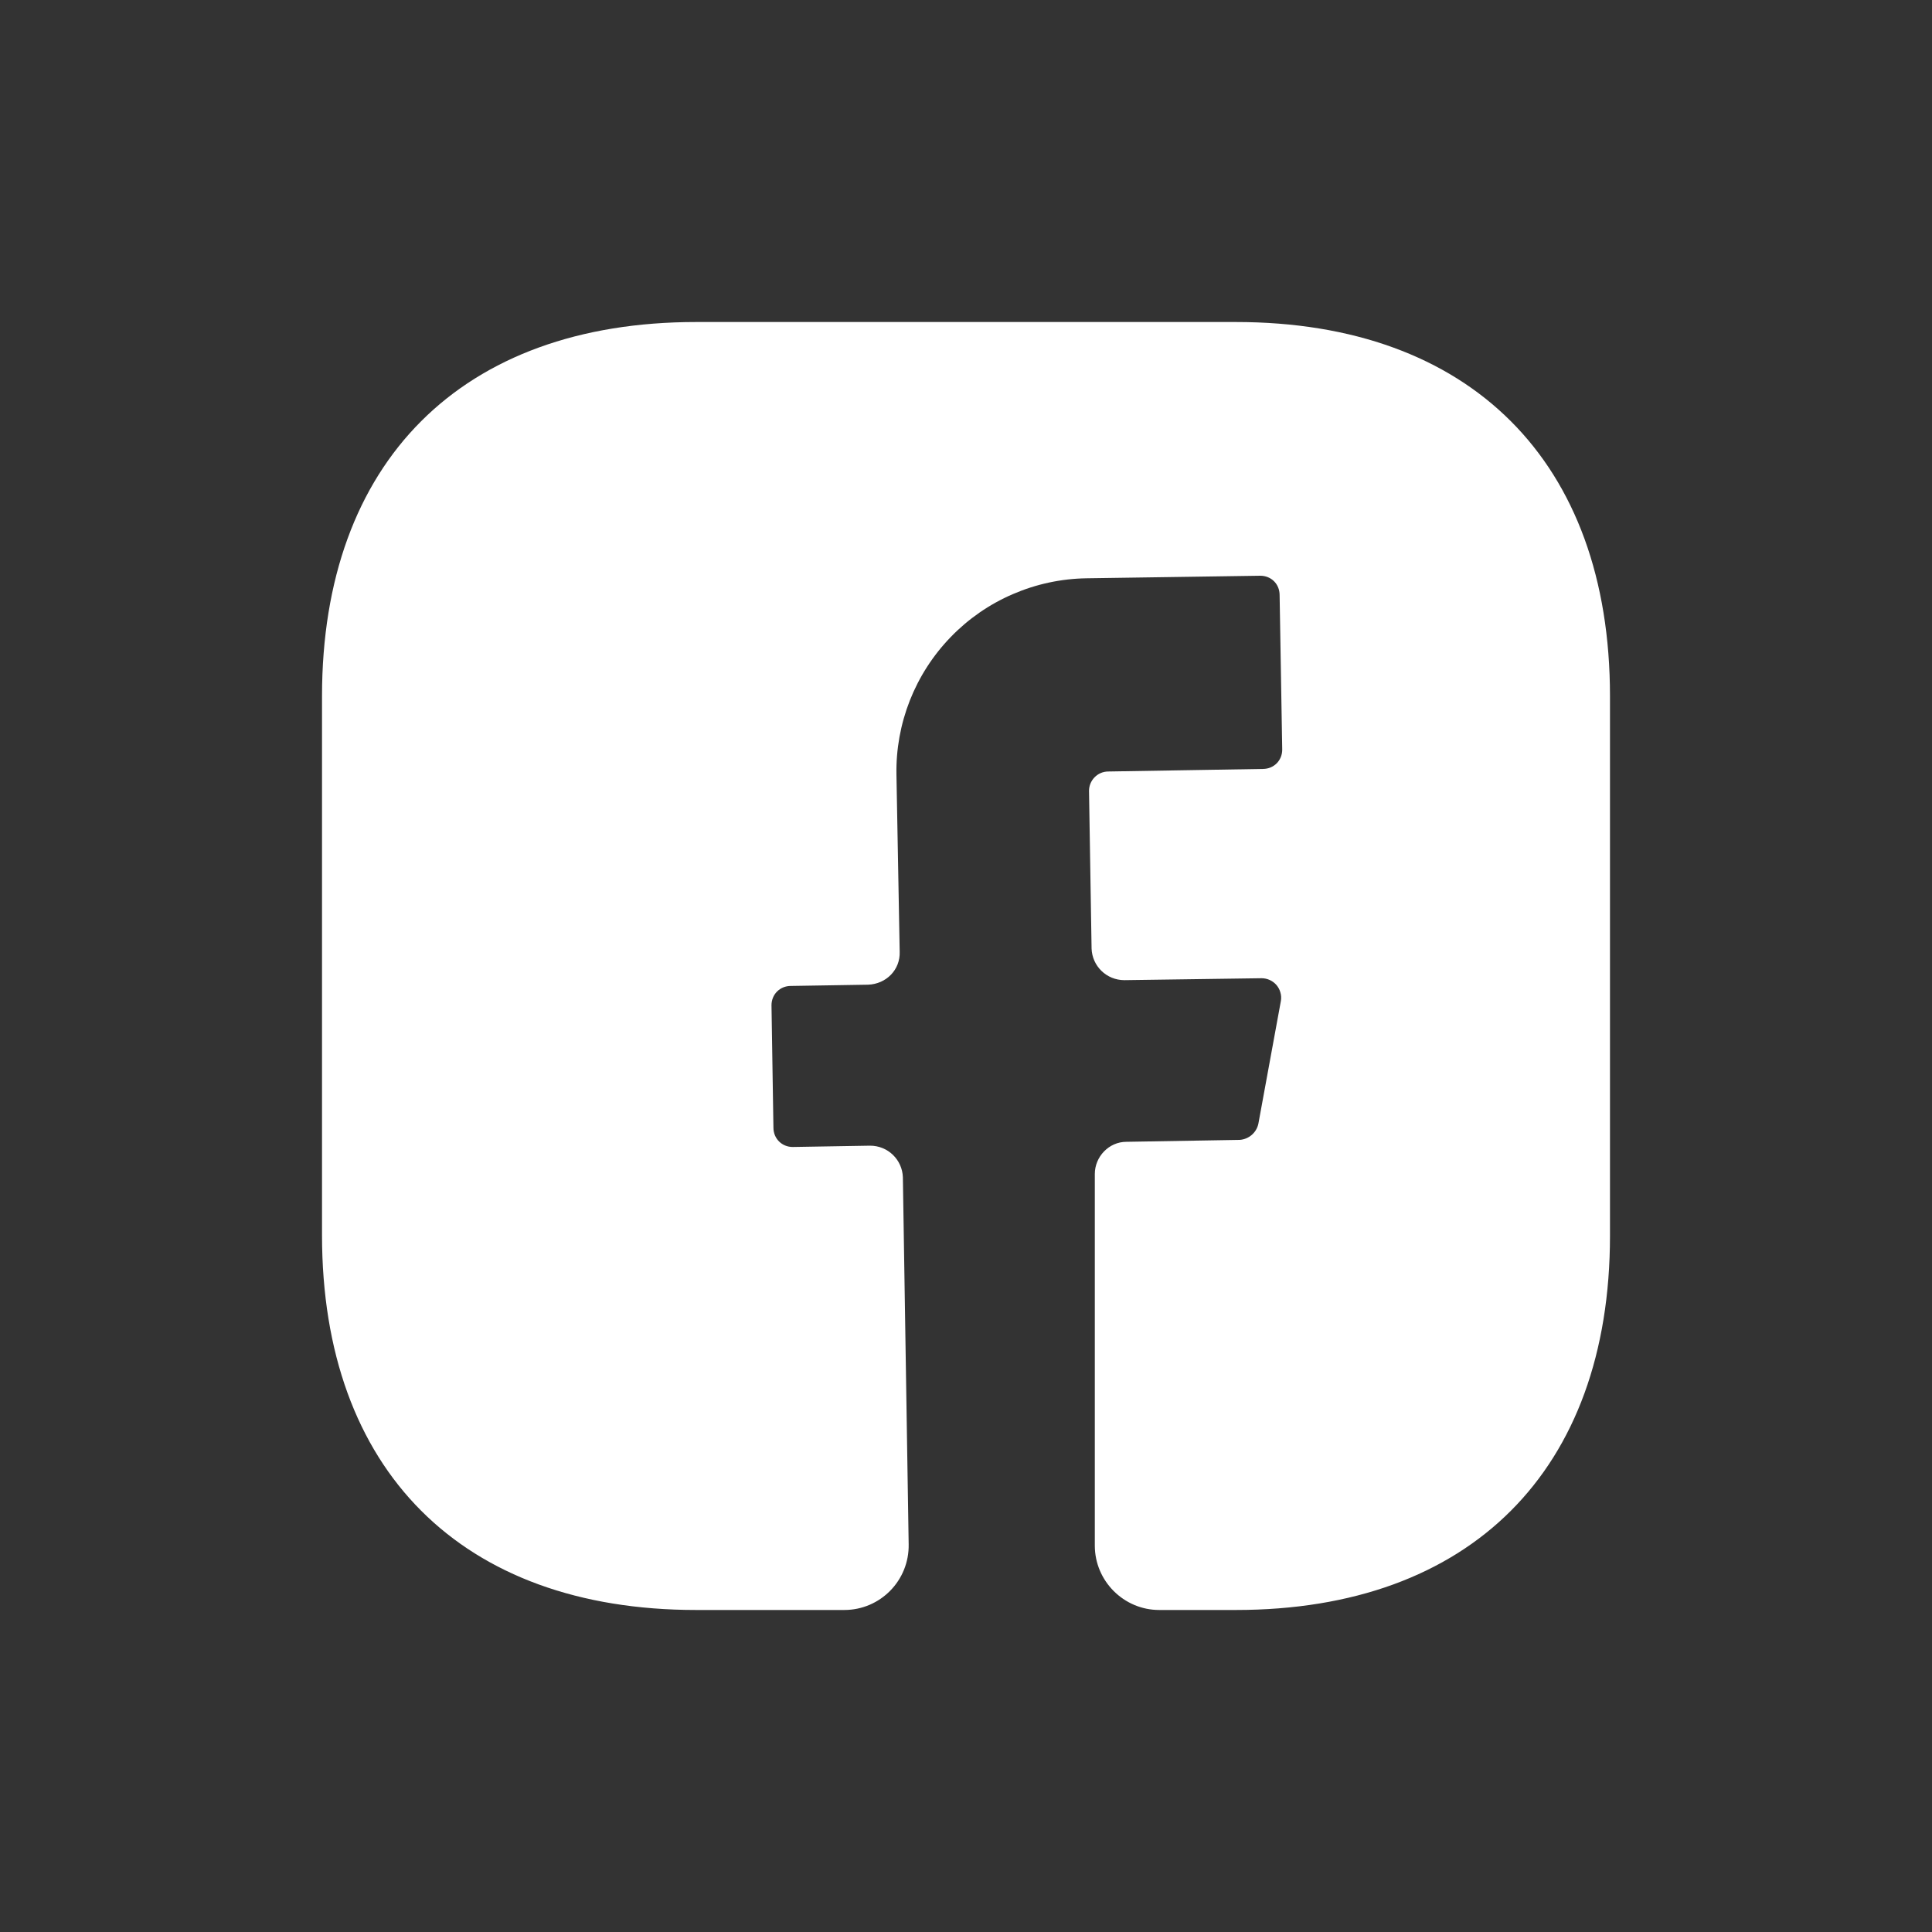 <svg width="40" height="40" viewBox="0 0 40 40" fill="none" xmlns="http://www.w3.org/2000/svg">
<rect x="0" y="0" width="40" height="40" fill="#333333" stroke="none"/>
<g id="Facebook">
<path id="Vector" d="M33.333 25.587C33.333 30.44 30.44 33.333 25.587 33.333H24C23.267 33.333 22.667 32.733 22.667 32V24.306C22.667 23.947 22.96 23.64 23.32 23.64L25.667 23.6C25.853 23.587 26.013 23.453 26.053 23.267L26.52 20.72C26.529 20.662 26.526 20.603 26.509 20.547C26.494 20.491 26.466 20.439 26.428 20.394C26.39 20.35 26.342 20.314 26.289 20.29C26.236 20.266 26.178 20.253 26.12 20.253L23.28 20.293C22.907 20.293 22.613 20 22.6 19.64L22.547 16.373C22.547 16.16 22.72 15.973 22.947 15.973L26.147 15.92C26.373 15.92 26.547 15.746 26.547 15.52L26.493 12.32C26.493 12.093 26.32 11.92 26.093 11.92L22.493 11.973C21.968 11.981 21.449 12.093 20.967 12.302C20.484 12.51 20.048 12.812 19.683 13.19C19.317 13.568 19.03 14.014 18.837 14.503C18.645 14.992 18.55 15.514 18.56 16.04L18.627 19.706C18.64 20.08 18.347 20.373 17.973 20.387L16.373 20.413C16.147 20.413 15.973 20.587 15.973 20.813L16.013 23.346C16.013 23.573 16.187 23.747 16.413 23.747L18.013 23.72C18.387 23.72 18.68 24.013 18.693 24.373L18.813 31.973C18.827 32.72 18.227 33.333 17.48 33.333H14.413C9.56 33.333 6.667 30.44 6.667 25.573V14.413C6.667 9.56 9.56 6.667 14.413 6.667H25.587C30.44 6.667 33.333 9.56 33.333 14.413V25.587Z" fill="white"/>
</g>
</svg>
